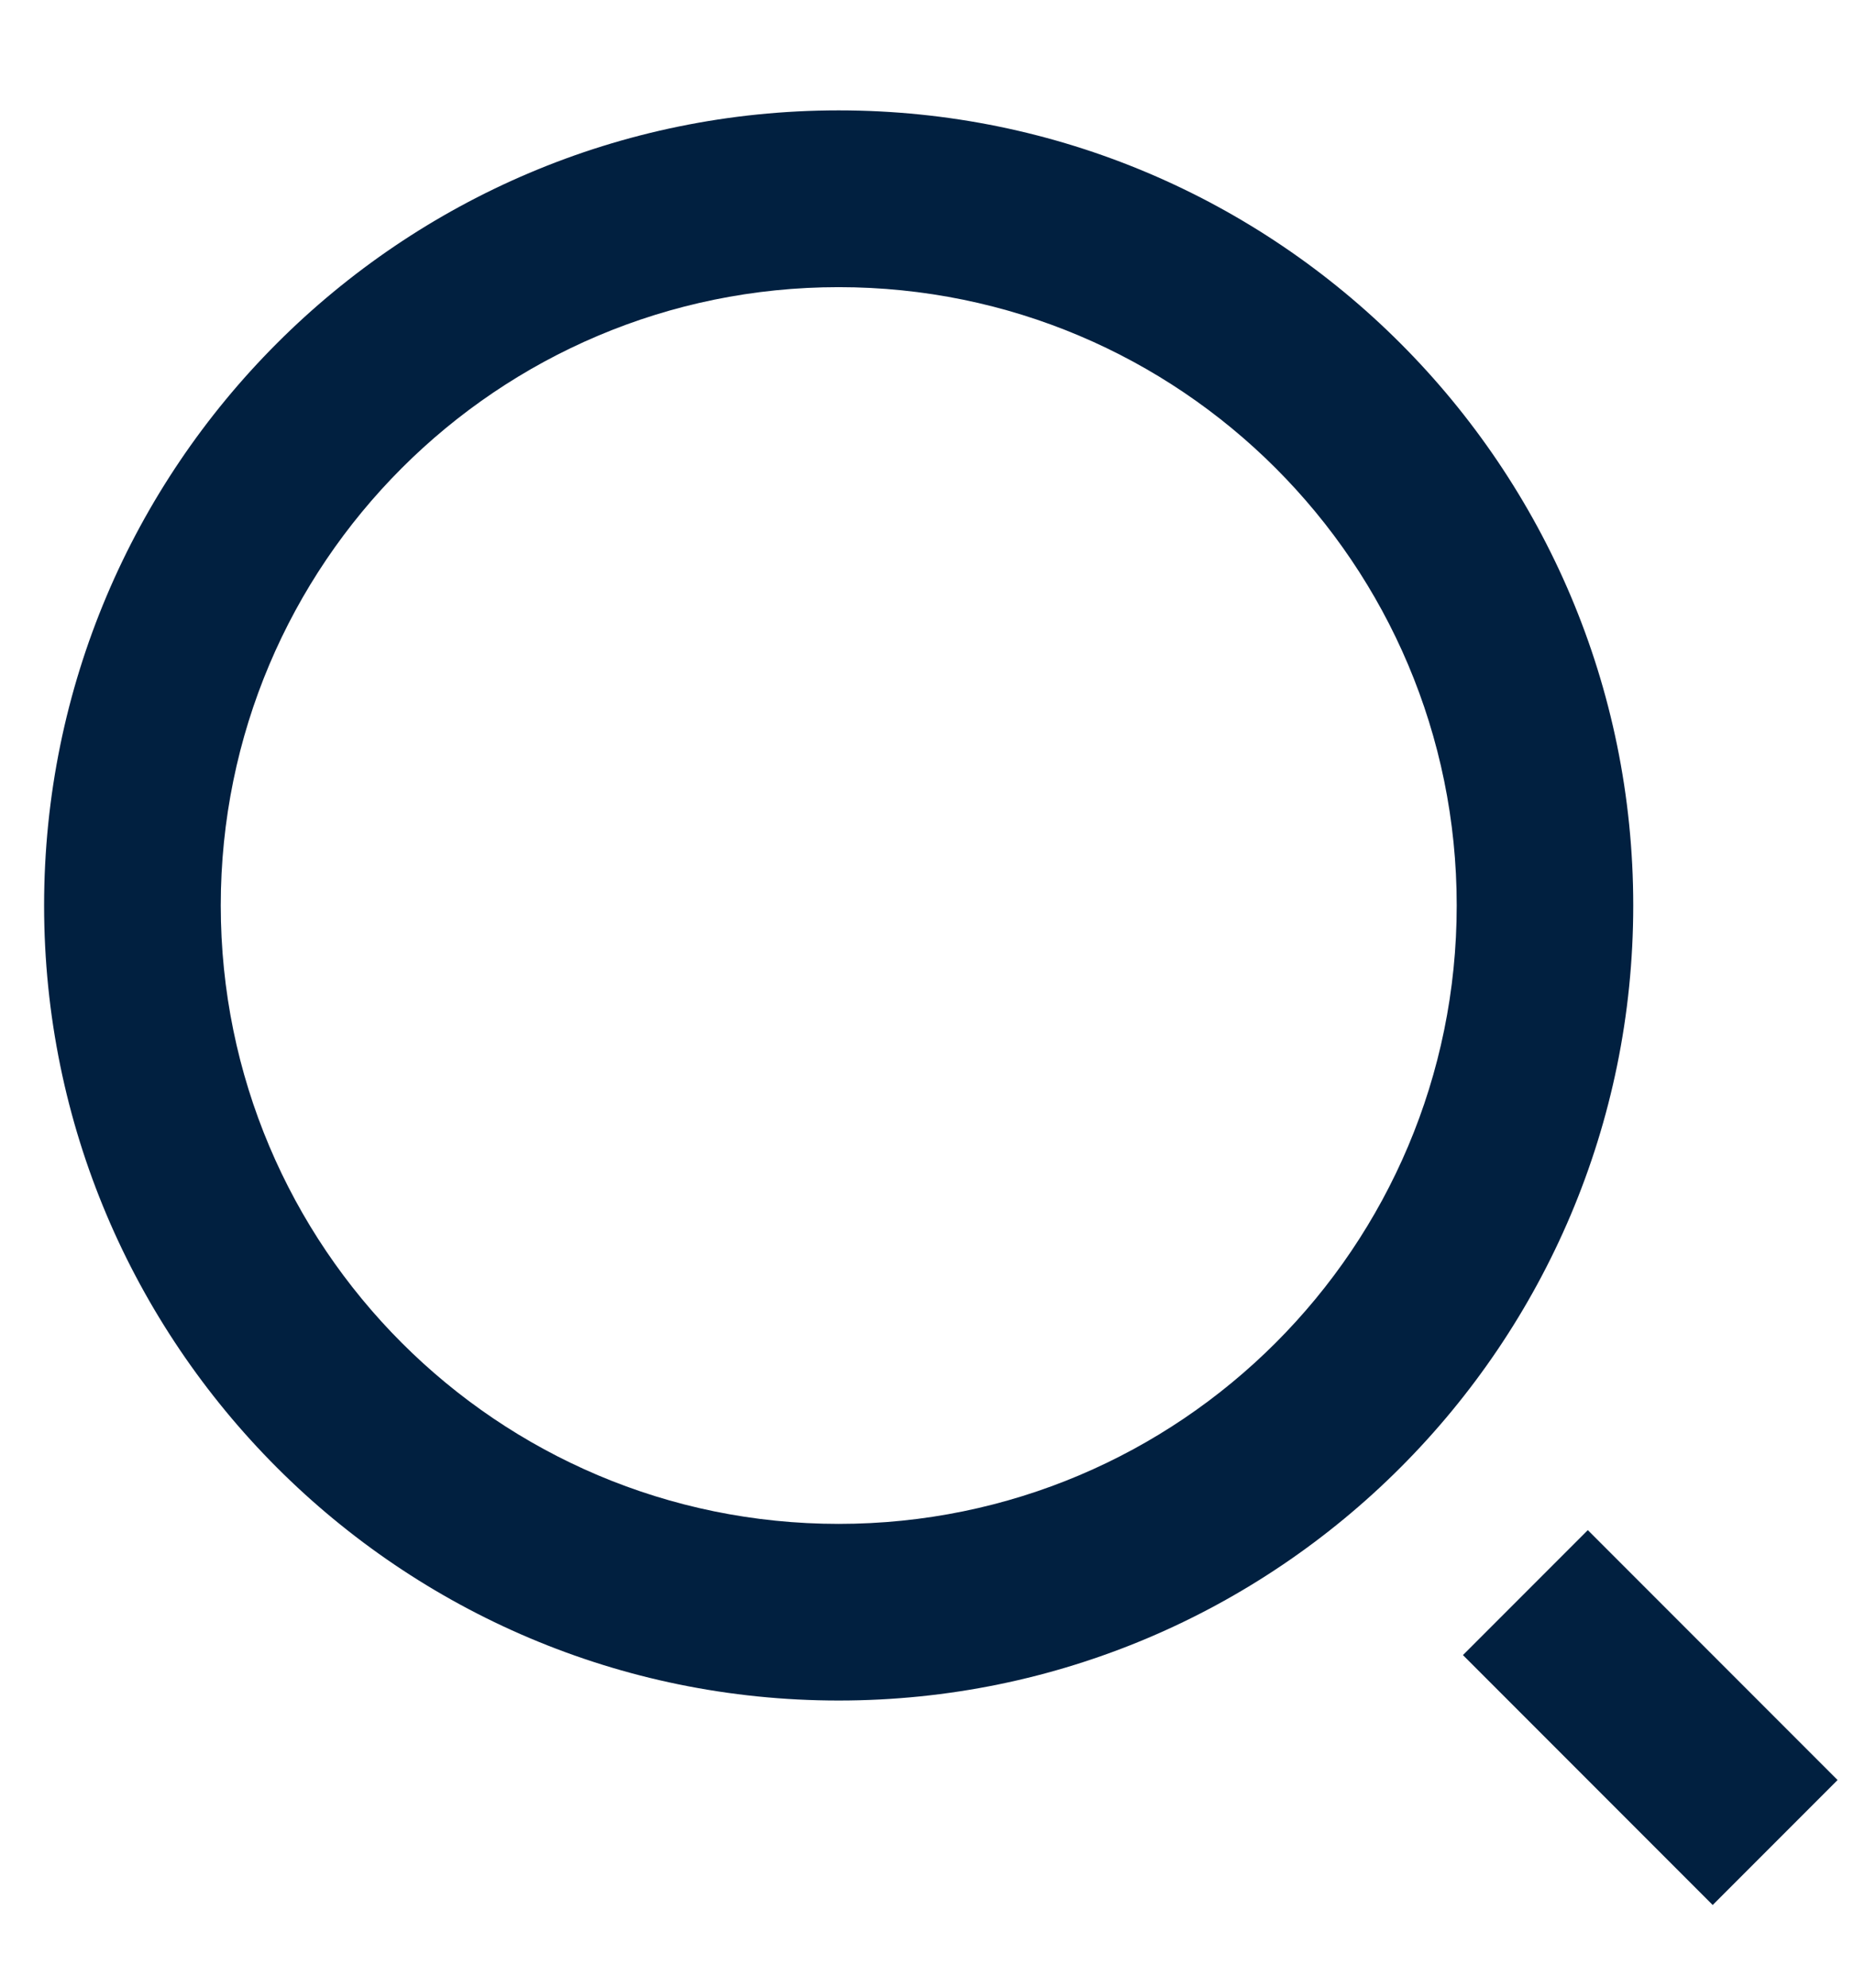 
<svg width="14" height="15" viewBox="0 0 14 15" fill="none" xmlns="http://www.w3.org/2000/svg">
<path d="M6.333 0.833C9.645 0.833 12.333 3.521 12.333 6.833C12.333 10.145 9.645 12.833 6.333 12.833C3.021 12.833 0.333 10.145 0.333 6.833C0.333 3.521 3.021 0.833 6.333 0.833ZM6.333 11.5C8.911 11.5 11 9.411 11 6.833C11 4.255 8.911 2.167 6.333 2.167C3.755 2.167 1.667 4.255 1.667 6.833C1.667 9.411 3.755 11.5 6.333 11.5ZM11.99 11.547L13.876 13.433L12.933 14.376L11.047 12.49L11.99 11.547Z" fill="#012040"/>
</svg>